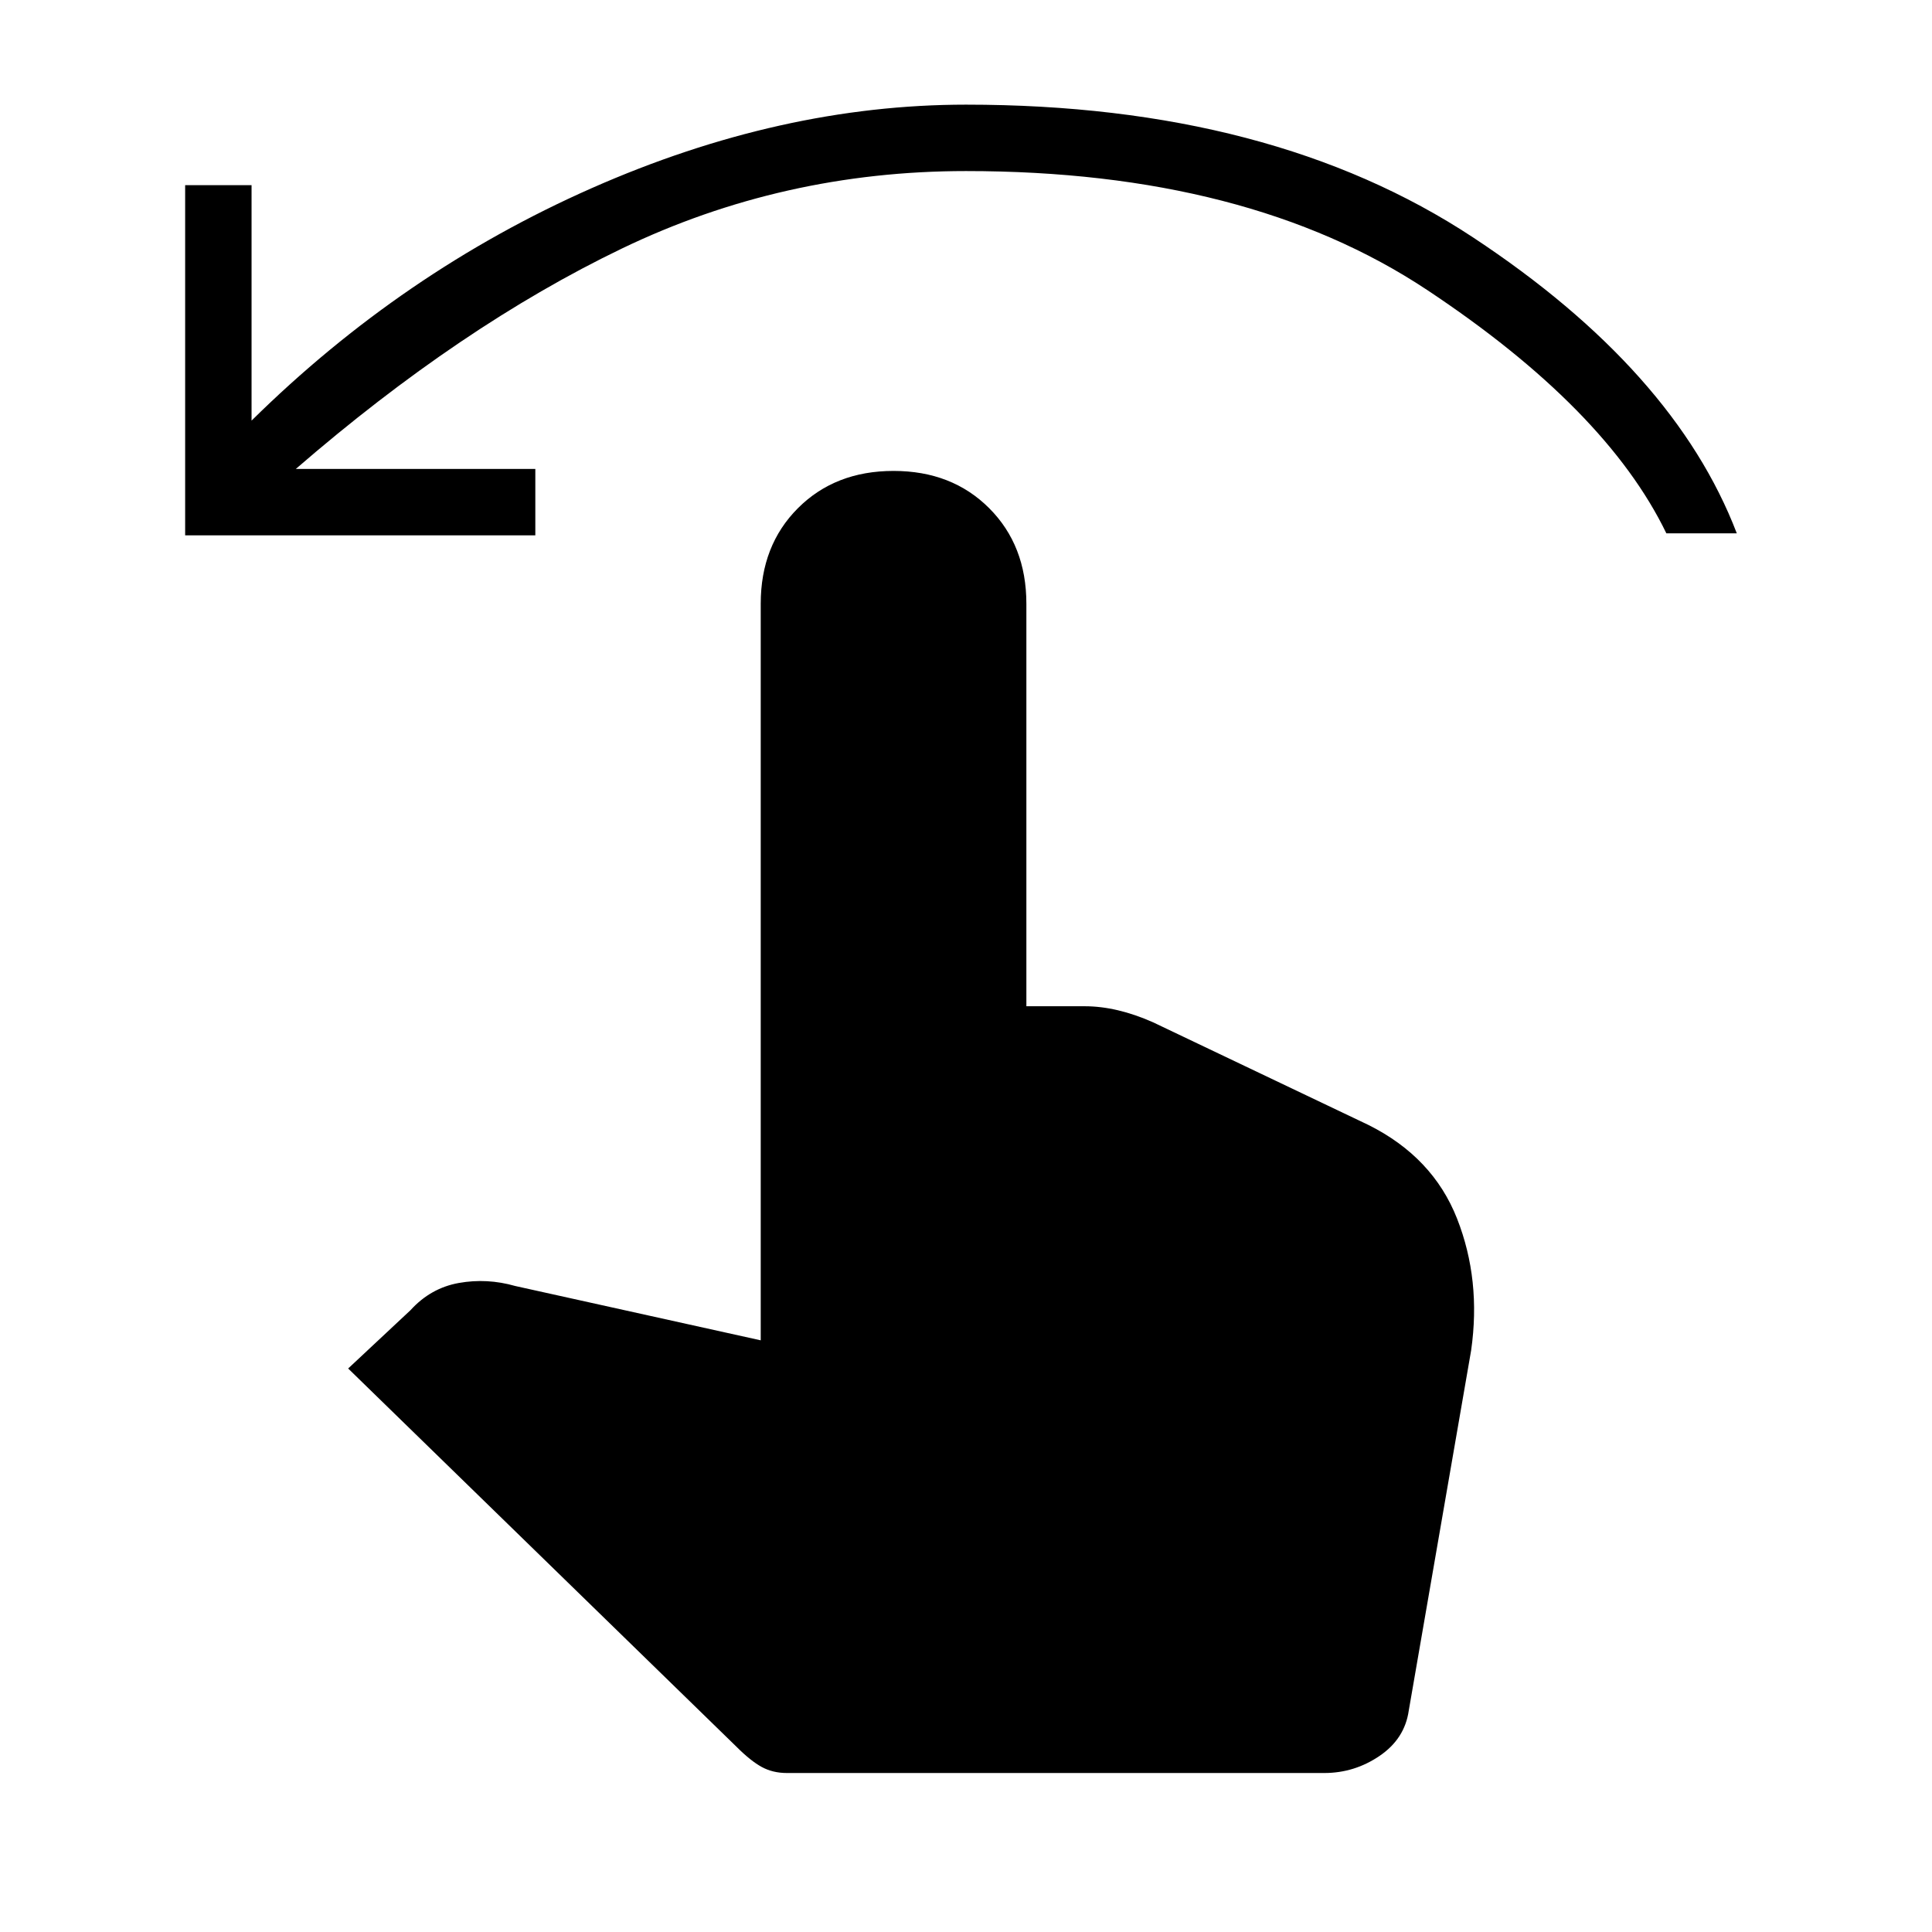 <svg xmlns="http://www.w3.org/2000/svg" height="48" width="48"><path d="M4.6 13.3V4.6h1.65v5.85Q10 6.75 14.7 4.675 19.4 2.6 24 2.6q7.6 0 12.6 3.3t6.55 7.35H41.4q-1.5-3.1-5.95-6.05Q31 4.25 24 4.25q-4.55 0-8.55 1.925-4 1.925-8.1 5.475h5.95v1.65Zm14.95 30.75q-.35 0-.625-.15t-.625-.5L8.65 34l1.55-1.45q.5-.55 1.2-.675t1.4.075l6.1 1.35V15q0-1.45.925-2.375T22.2 11.7q1.45 0 2.375.925T25.5 15v10h1.45q.4 0 .825.1.425.1.875.3L34 27.95q1.6.8 2.2 2.325.6 1.525.35 3.275L35 42.5q-.1.7-.725 1.125-.625.425-1.375.425Z"/></svg>